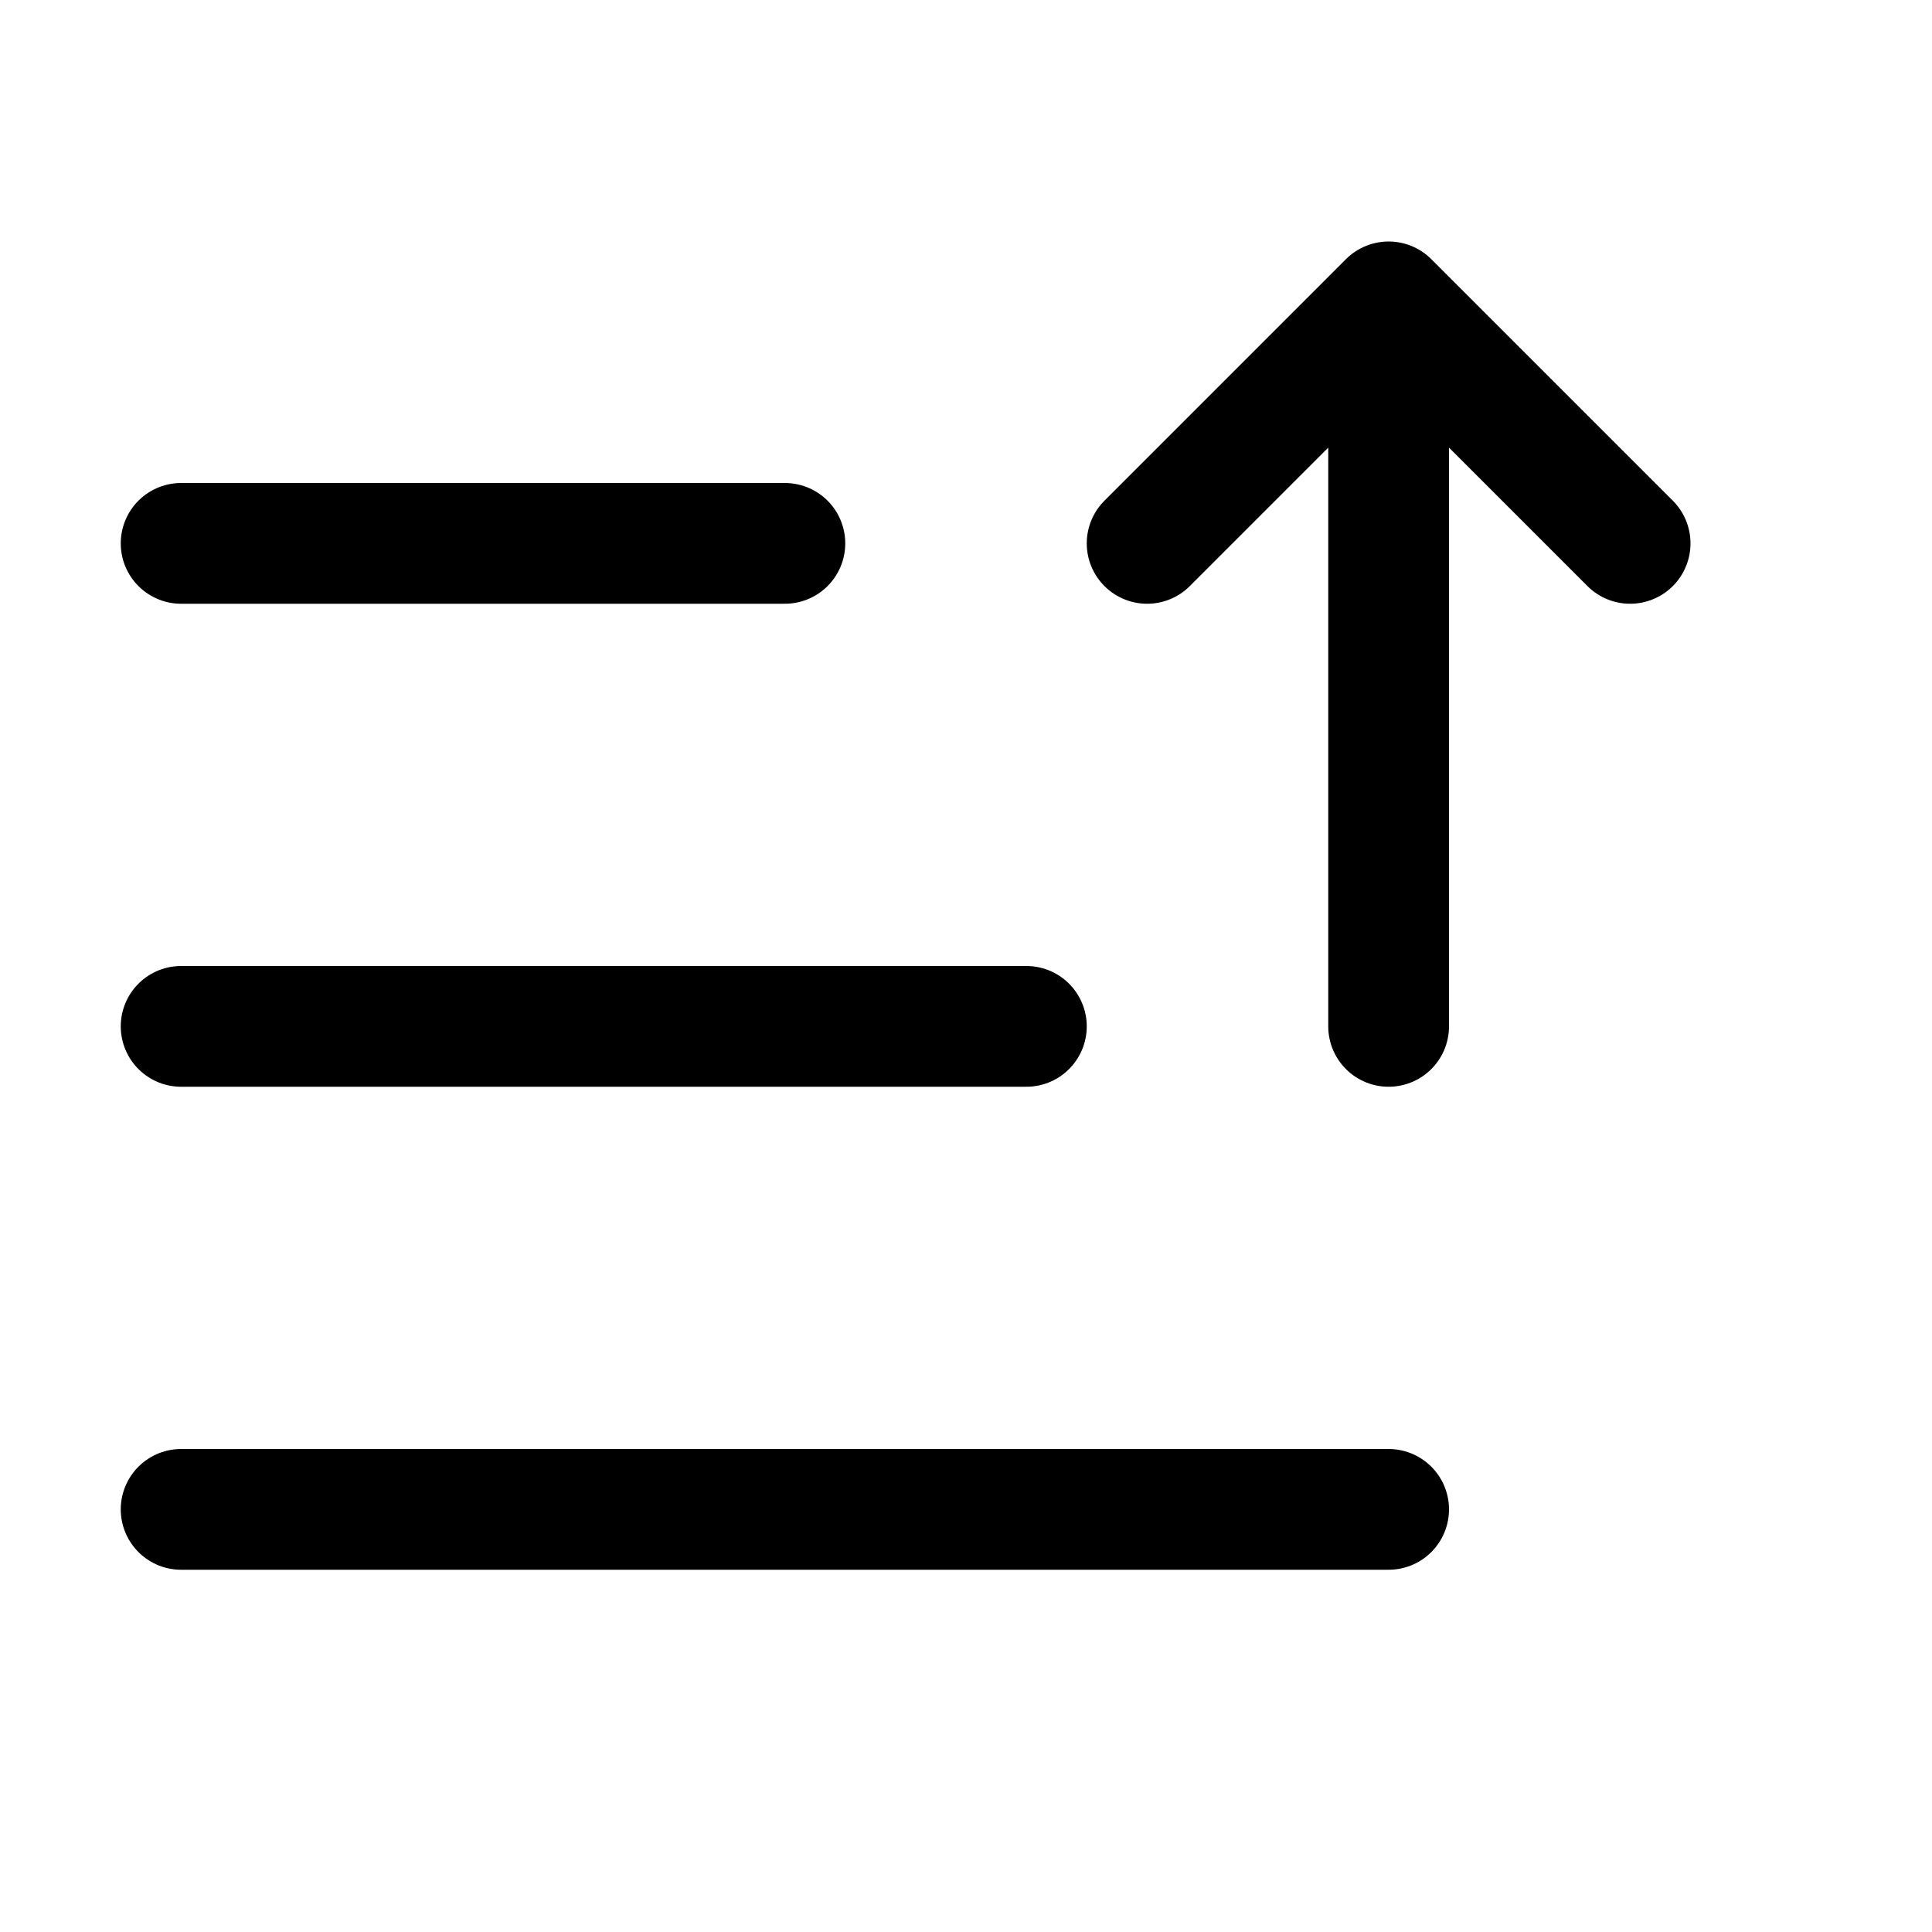 <svg xmlns="http://www.w3.org/2000/svg" width="16" height="16" viewBox="0 0 16 16" fill="none">
<g id="field-sorted-asc[data,datasheet,table,field,arrow,up,order,filter,sort,asc]">
<path id="Vector" d="M1.5 12.5H11.5M1.5 8.5H8.5M1.5 4.5H6.5" stroke="black" stroke-linecap="round" stroke-linejoin="round"/>
<path id="Vector_2" d="M11.5 8.5V2.5M11.5 2.5L9.5 4.5M11.5 2.5L13.5 4.5" stroke="black" stroke-linecap="round" stroke-linejoin="round"/>
</g>
</svg>